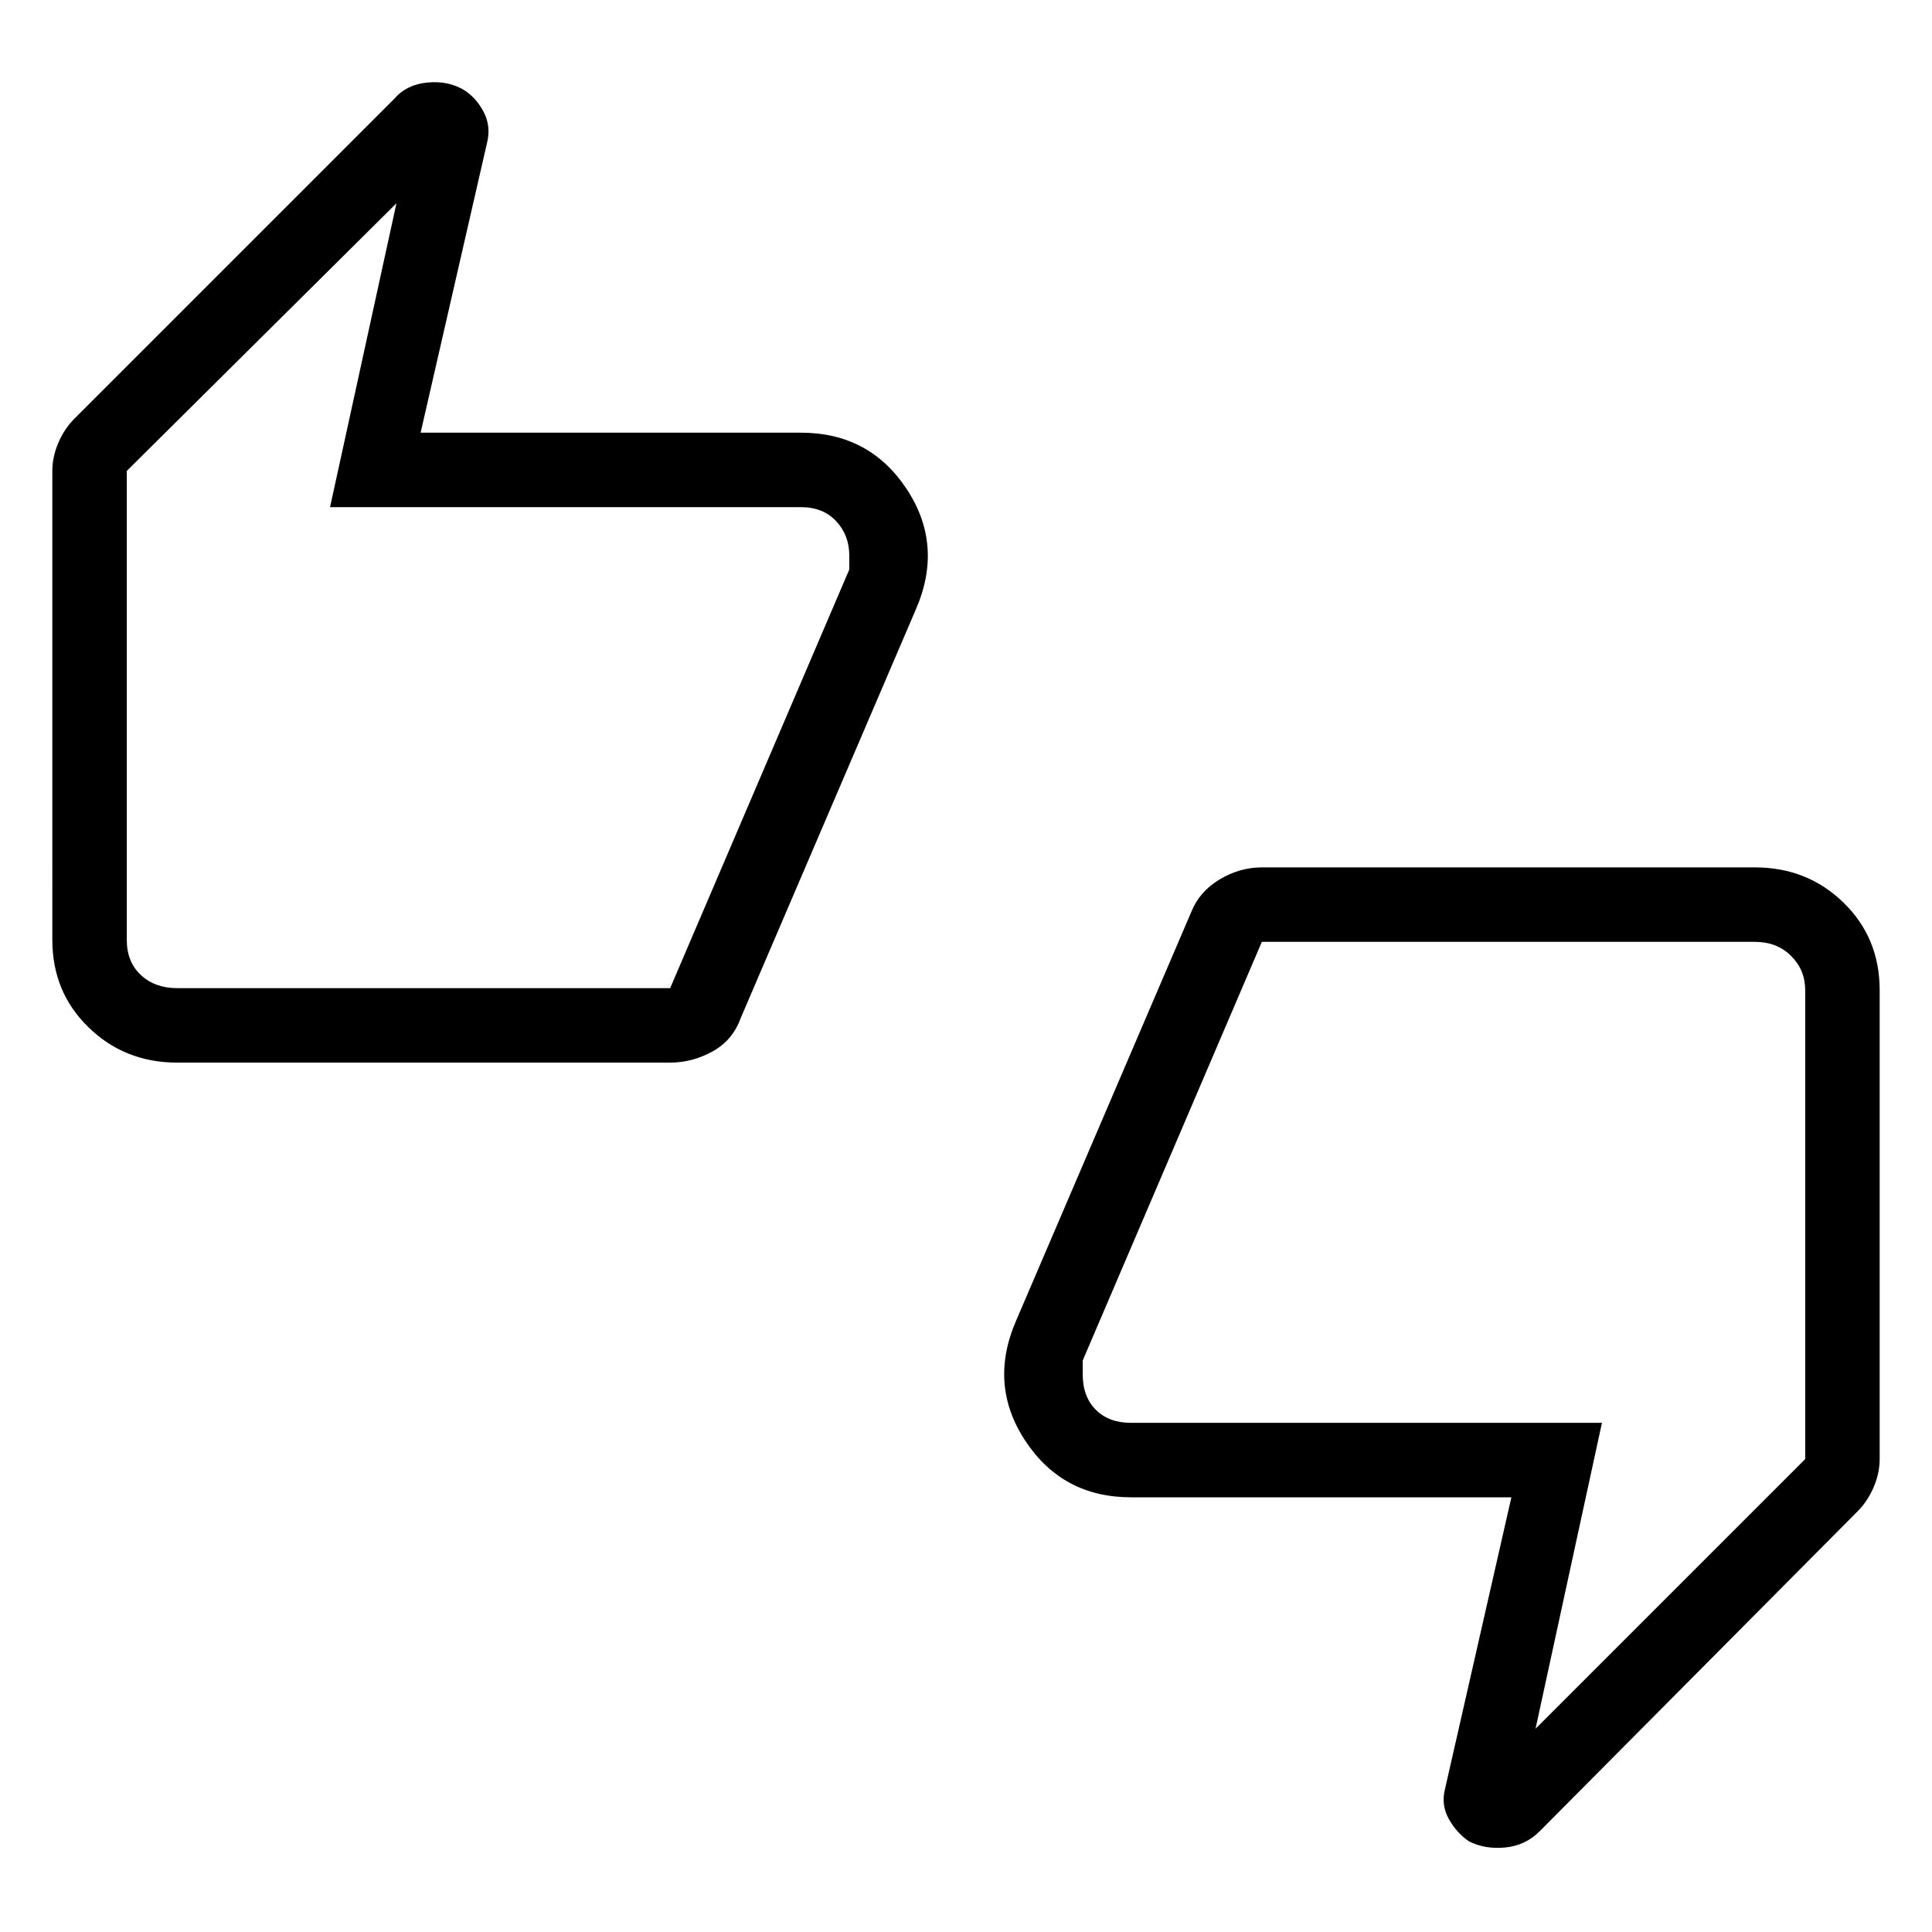 <svg xmlns="http://www.w3.org/2000/svg" height="24" width="24"><path d="M2.2 13.2q-.65 0-1.1-.438-.45-.437-.45-1.087V5.85q0-.175.075-.35t.2-.3L4.9 1.225q.15-.175.412-.2.263-.025.463.1.15.1.238.275.087.175.037.375l-.825 3.6H9.95q.85 0 1.313.7.462.7.112 1.5L9.2 12.65q-.1.275-.35.412-.25.138-.525.138Zm6.125-.925 2.225-5.2V6.9q0-.25-.162-.425-.163-.175-.438-.175H4.1l.825-3.775-3.35 3.325v5.825q0 .275.175.437.175.163.45.163Zm9.925 10.6q-.15-.1-.25-.275-.1-.175-.05-.375l.825-3.625H14.05q-.85 0-1.312-.7-.463-.7-.113-1.5l2.175-5.075q.1-.25.35-.4.25-.15.525-.15H21.8q.65 0 1.1.437.45.438.45 1.088v5.825q0 .175-.075.35t-.2.3l-3.95 3.975q-.175.175-.425.2-.25.025-.45-.075ZM15.675 11.7l-2.225 5.2v.175q0 .275.163.438.162.162.437.162h5.85l-.825 3.8 3.35-3.35V12.3q0-.25-.175-.425t-.45-.175Zm-14.1-.025V5.85 12.275v-.6Zm20.85.625v5.825V11.7v.6Z"/></svg>